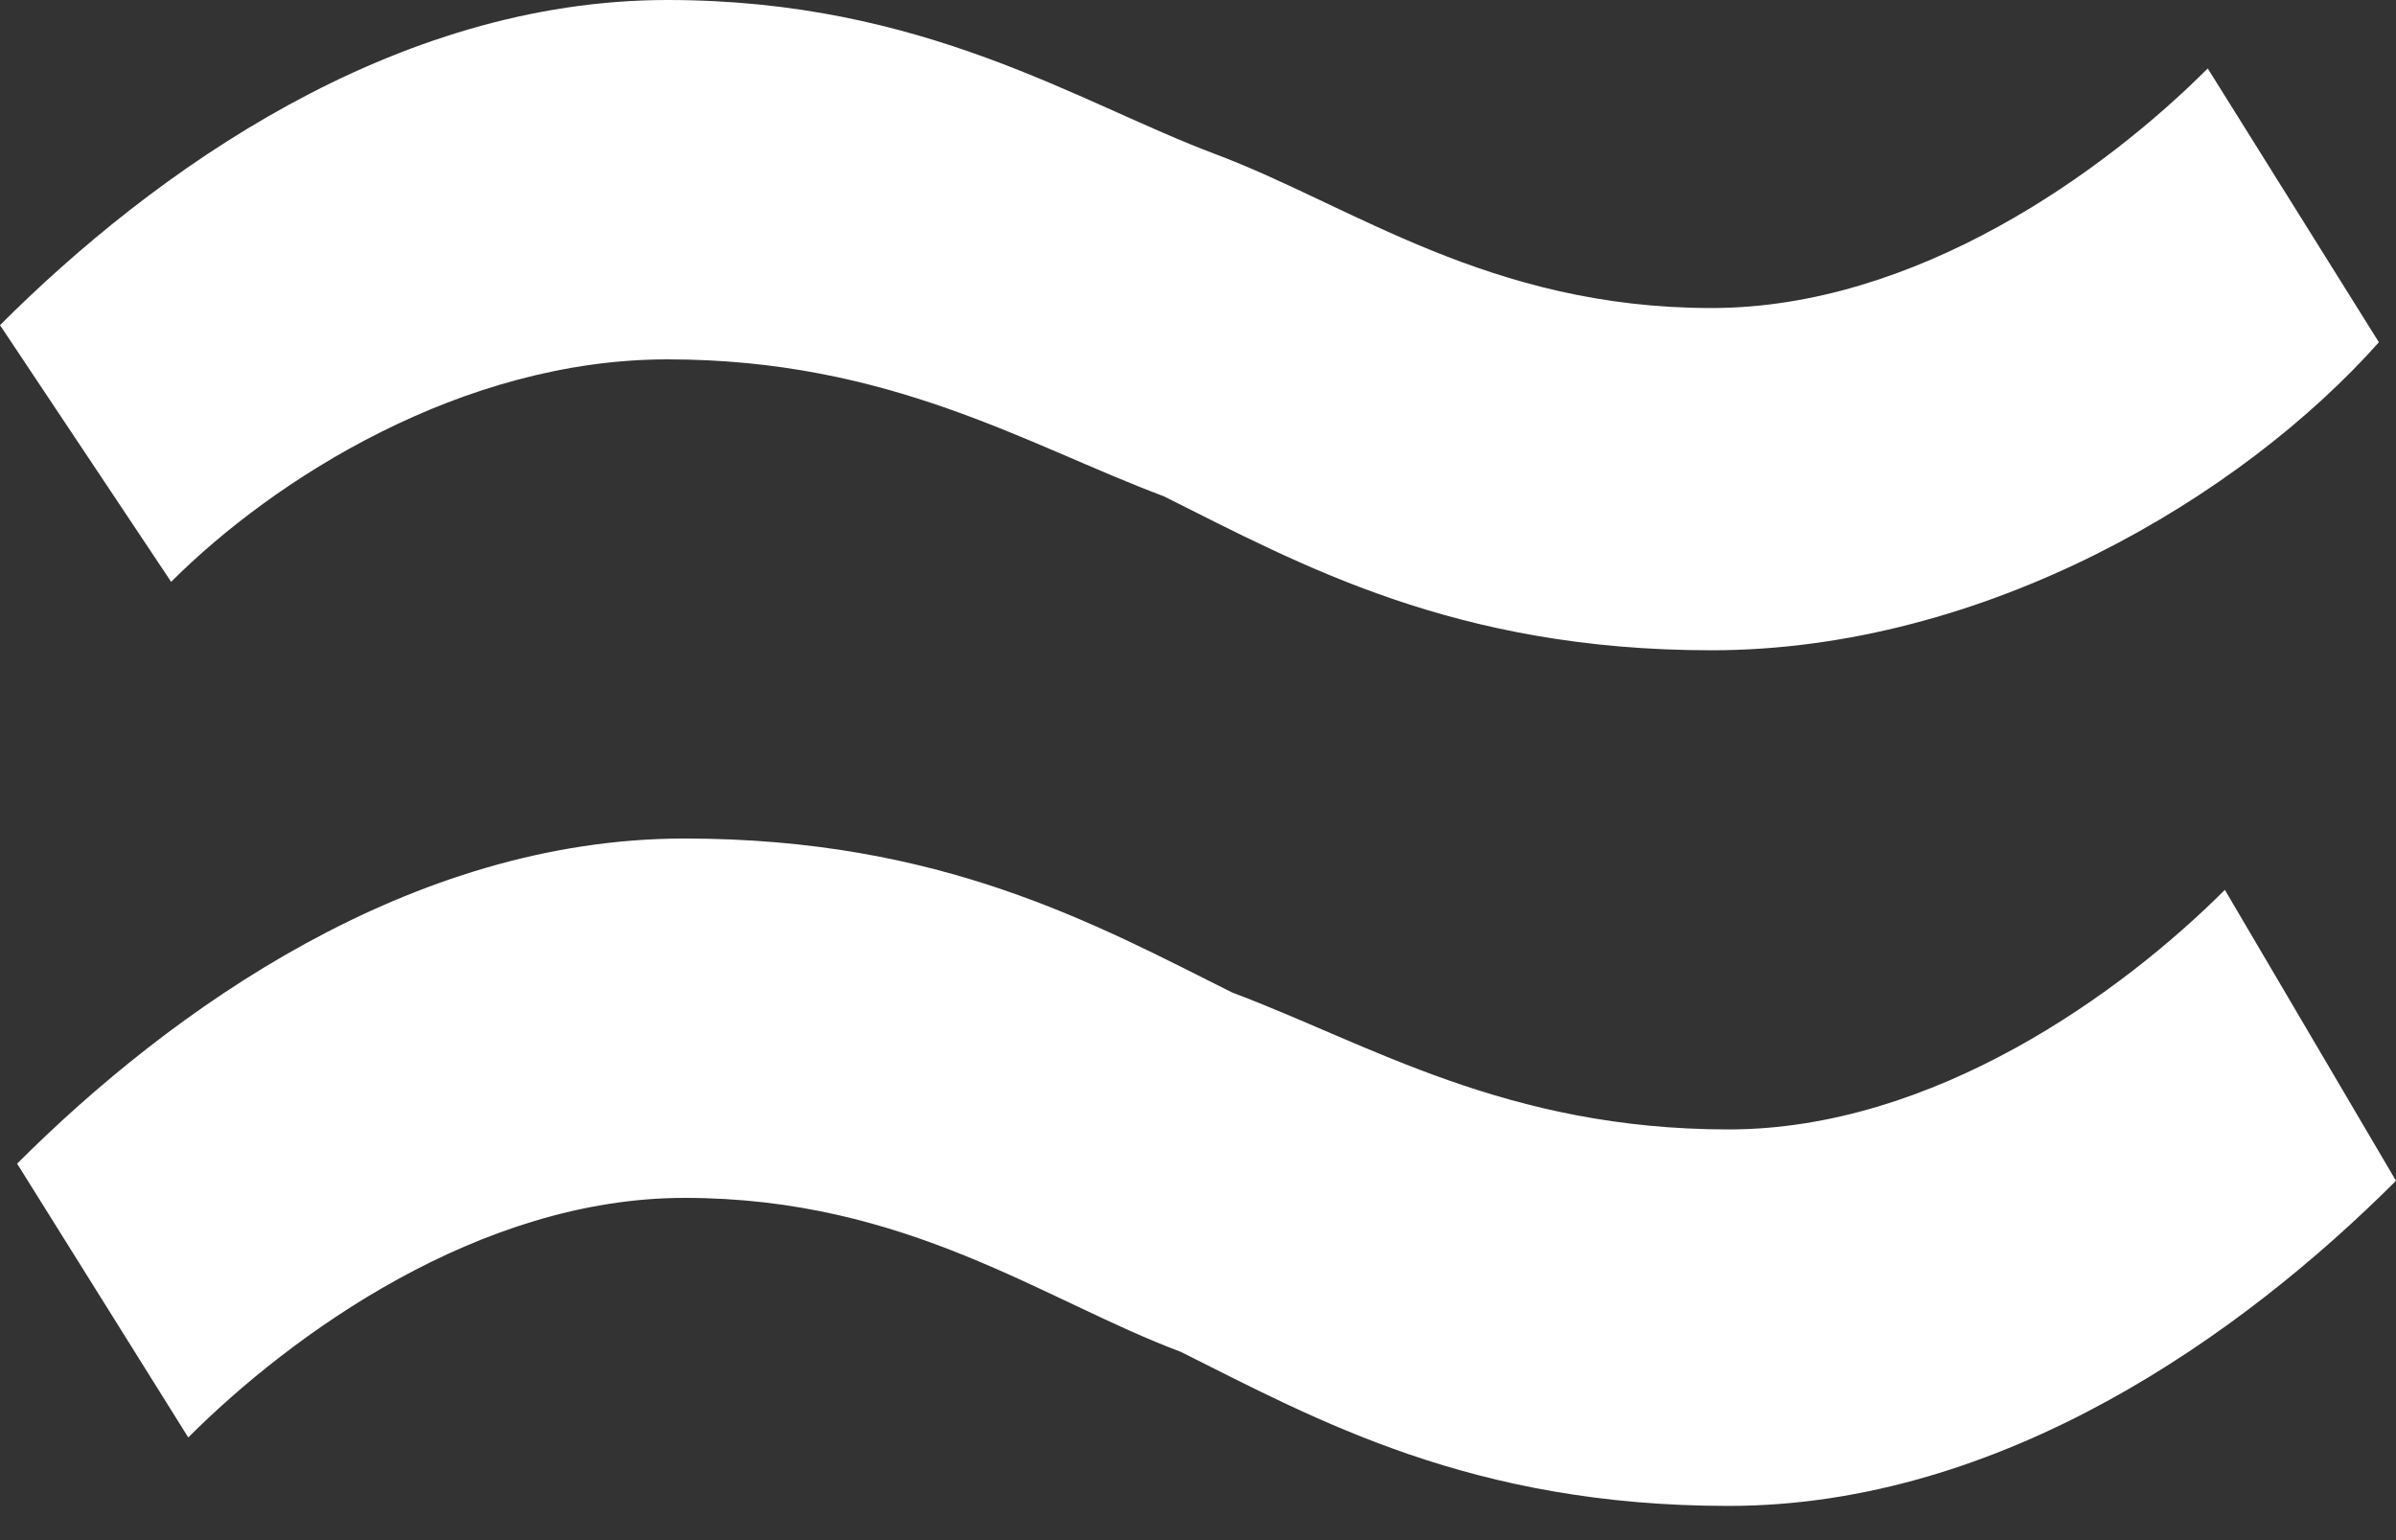 <svg width="14" height="9" viewBox="0 0 14 9" fill="none" xmlns="http://www.w3.org/2000/svg">
<rect x="0" y="0" width="14" height="9" fill="#333333" stroke="none"/>
<path d="M13.9 2C13.1 2.9 11.6 3.8 10 3.8C8.5 3.8 7.6 3.3 6.8 2.9C6 2.6 5.2 2.1 3.9 2.1C2.7 2.1 1.6 2.8 1 3.4L0 1.9C0.9 1 2.3 0 3.9 0C5.4 0 6.3 0.6 7.1 0.9C7.9 1.2 8.7 1.8 10 1.8C11.2 1.8 12.3 1 12.9 0.4L13.9 2ZM14 6.9C13.1 7.8 11.7 8.8 10.1 8.8C8.6 8.8 7.7 8.3 6.9 7.9C6.1 7.6 5.3 7 4 7C2.8 7 1.7 7.8 1.1 8.4L0.1 6.8C1 5.9 2.4 4.9 4 4.9C5.5 4.9 6.4 5.4 7.2 5.8C8 6.1 8.8 6.6 10.1 6.6C11.3 6.6 12.4 5.8 13 5.2L14 6.9Z" fill="white"/>
</svg>

